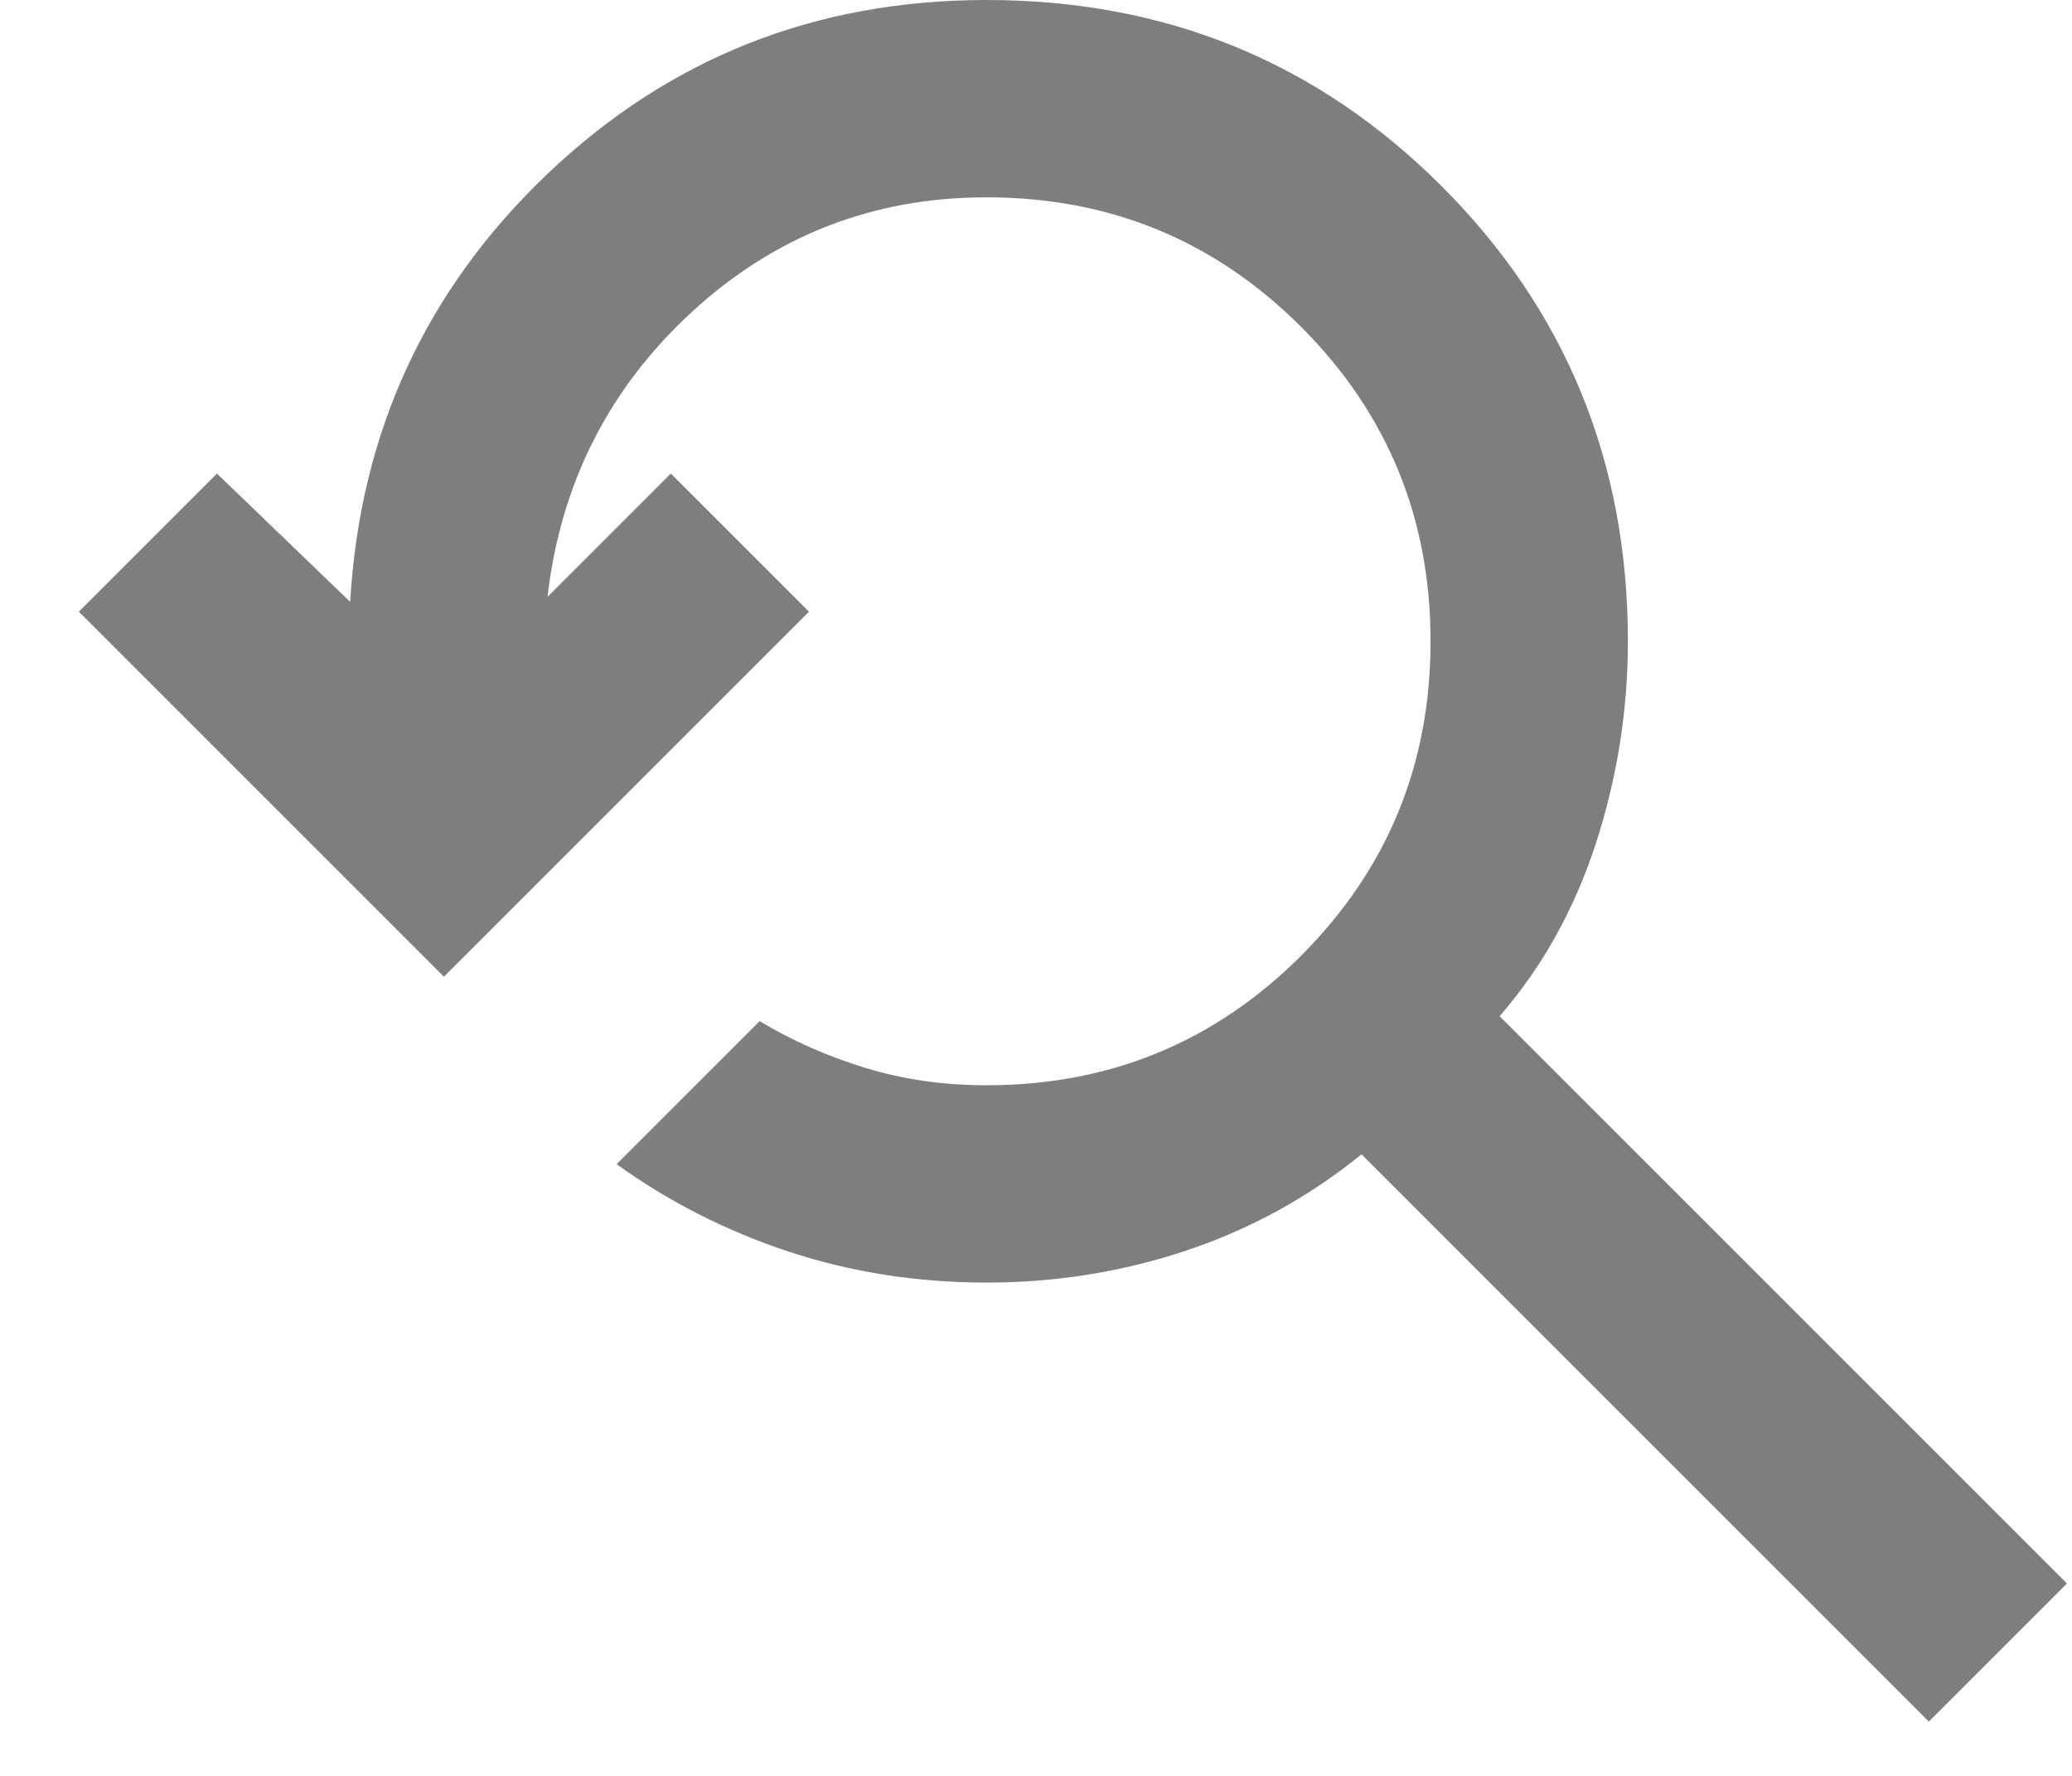 <svg width="21" height="18" viewBox="0 0 21 18" fill="none" xmlns="http://www.w3.org/2000/svg">
<path d="M19.549 17.45L13.799 11.7C13.265 12.133 12.674 12.458 12.024 12.675C11.374 12.892 10.699 13 9.999 13C9.299 13 8.632 12.896 7.999 12.688C7.365 12.479 6.782 12.183 6.249 11.8L7.699 10.35C8.032 10.55 8.39 10.708 8.774 10.825C9.157 10.942 9.565 11 9.999 11C11.249 11 12.311 10.562 13.186 9.688C14.061 8.812 14.499 7.75 14.499 6.5C14.499 5.25 14.061 4.188 13.186 3.312C12.311 2.438 11.249 2 9.999 2C8.849 2 7.853 2.388 7.011 3.163C6.17 3.938 5.682 4.9 5.549 6.05L6.799 4.8L8.199 6.2L4.499 9.9L0.799 6.2L2.199 4.8L3.549 6.1C3.649 4.383 4.315 2.938 5.549 1.762C6.782 0.588 8.265 0 9.999 0C11.816 0 13.353 0.629 14.611 1.887C15.87 3.146 16.499 4.683 16.499 6.5C16.499 7.2 16.39 7.883 16.174 8.55C15.957 9.217 15.632 9.8 15.199 10.3L20.949 16.05L19.549 17.45Z" fill="#7E7E7E"/>
</svg>
